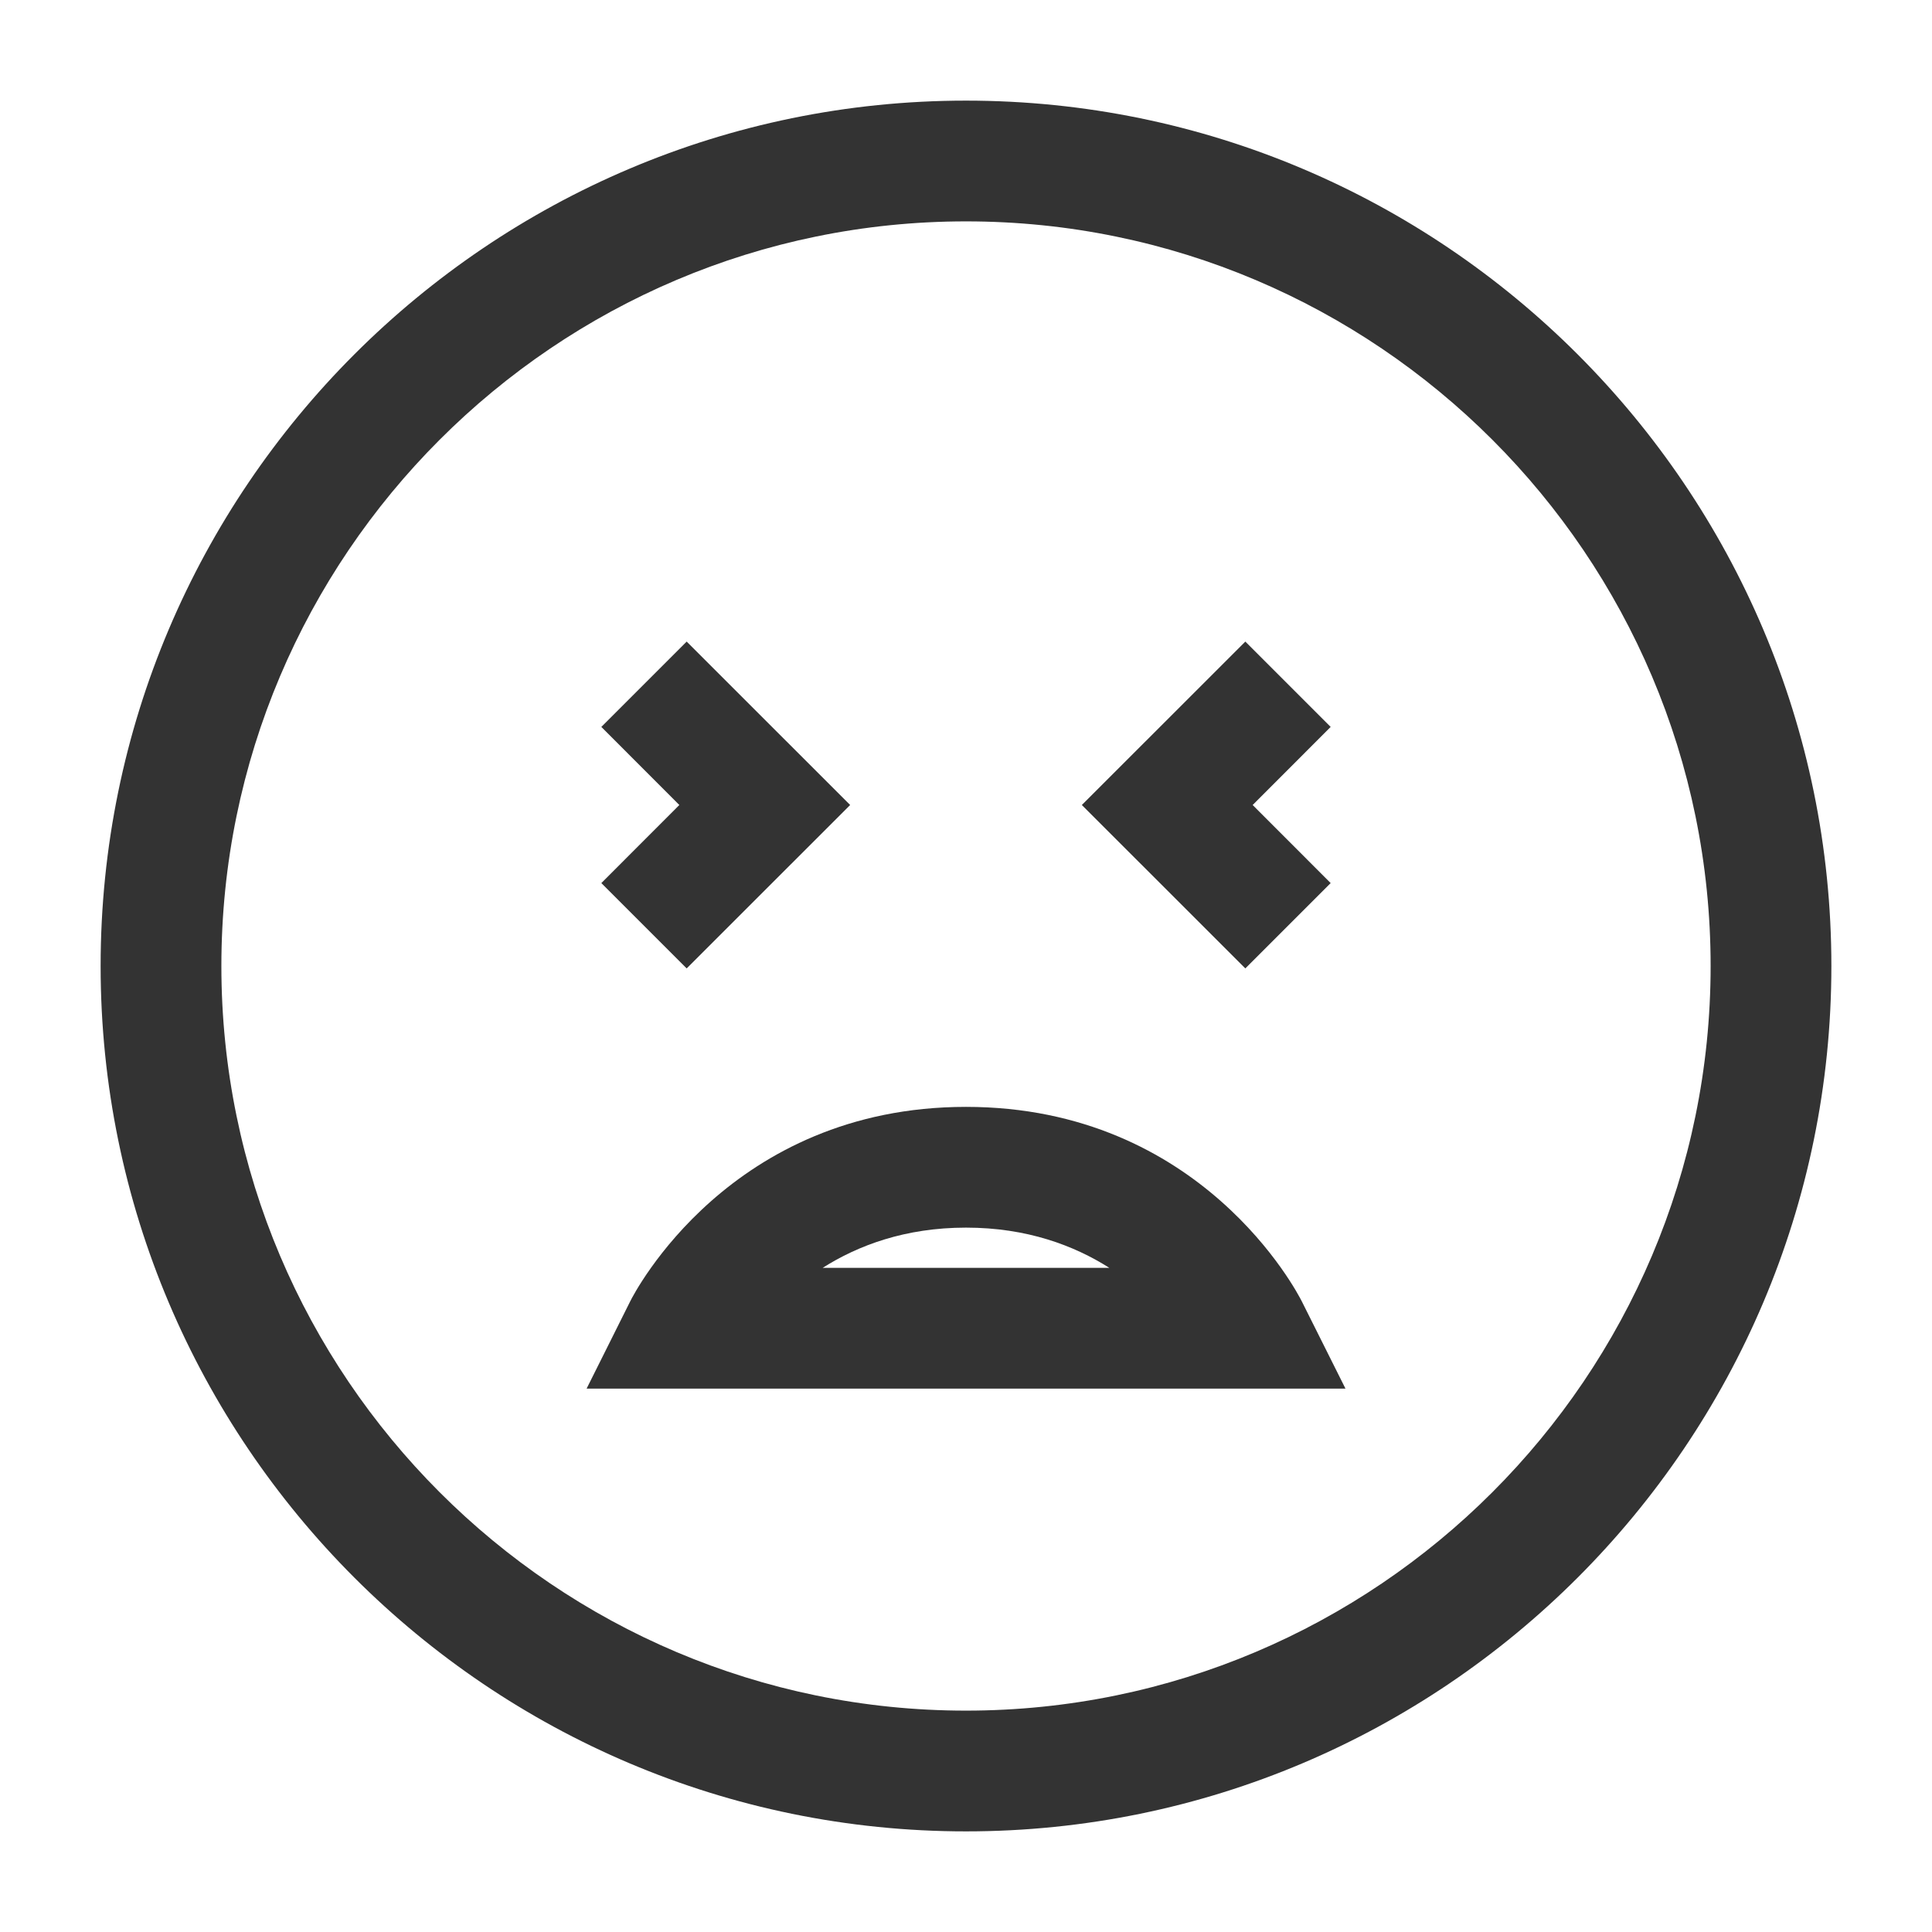 <?xml version="1.0" encoding="iso-8859-1"?>
<svg version="1.1" id="&#x56FE;&#x5C42;_1" xmlns="http://www.w3.org/2000/svg" xmlns:xlink="http://www.w3.org/1999/xlink" x="0px"
	 y="0px" viewBox="0 0 24 24" style="enable-background:new 0 0 24 24;" xml:space="preserve">
<path style="fill:#333333;" d="M12,22.75C6.072,22.75,1.25,17.928,1.25,12S6.072,1.25,12,1.25S22.75,6.072,22.75,12
	S17.928,22.75,12,22.75z M12,2.75c-5.101,0-9.25,4.149-9.25,9.25s4.149,9.25,9.25,9.25s9.25-4.149,9.25-9.25S17.101,2.75,12,2.75z"
	/>
<path style="fill:#333333;" d="M16.714,17.25H7.287l0.542-1.085C7.878,16.066,9.07,13.75,12,13.75s4.121,2.316,4.171,2.415
	L16.714,17.25z M10.219,15.75h3.562c-0.438-0.278-1.024-0.5-1.781-0.5C11.244,15.25,10.657,15.472,10.219,15.75z"/>
<polygon style="fill:#333333;" points="15.47,12.03 13.439,10 15.47,7.97 16.53,9.03 15.561,10 16.53,10.97 "/>
<polygon style="fill:#333333;" points="8.53,12.03 7.47,10.97 8.439,10 7.47,9.03 8.53,7.97 10.561,10 "/>
</svg>






